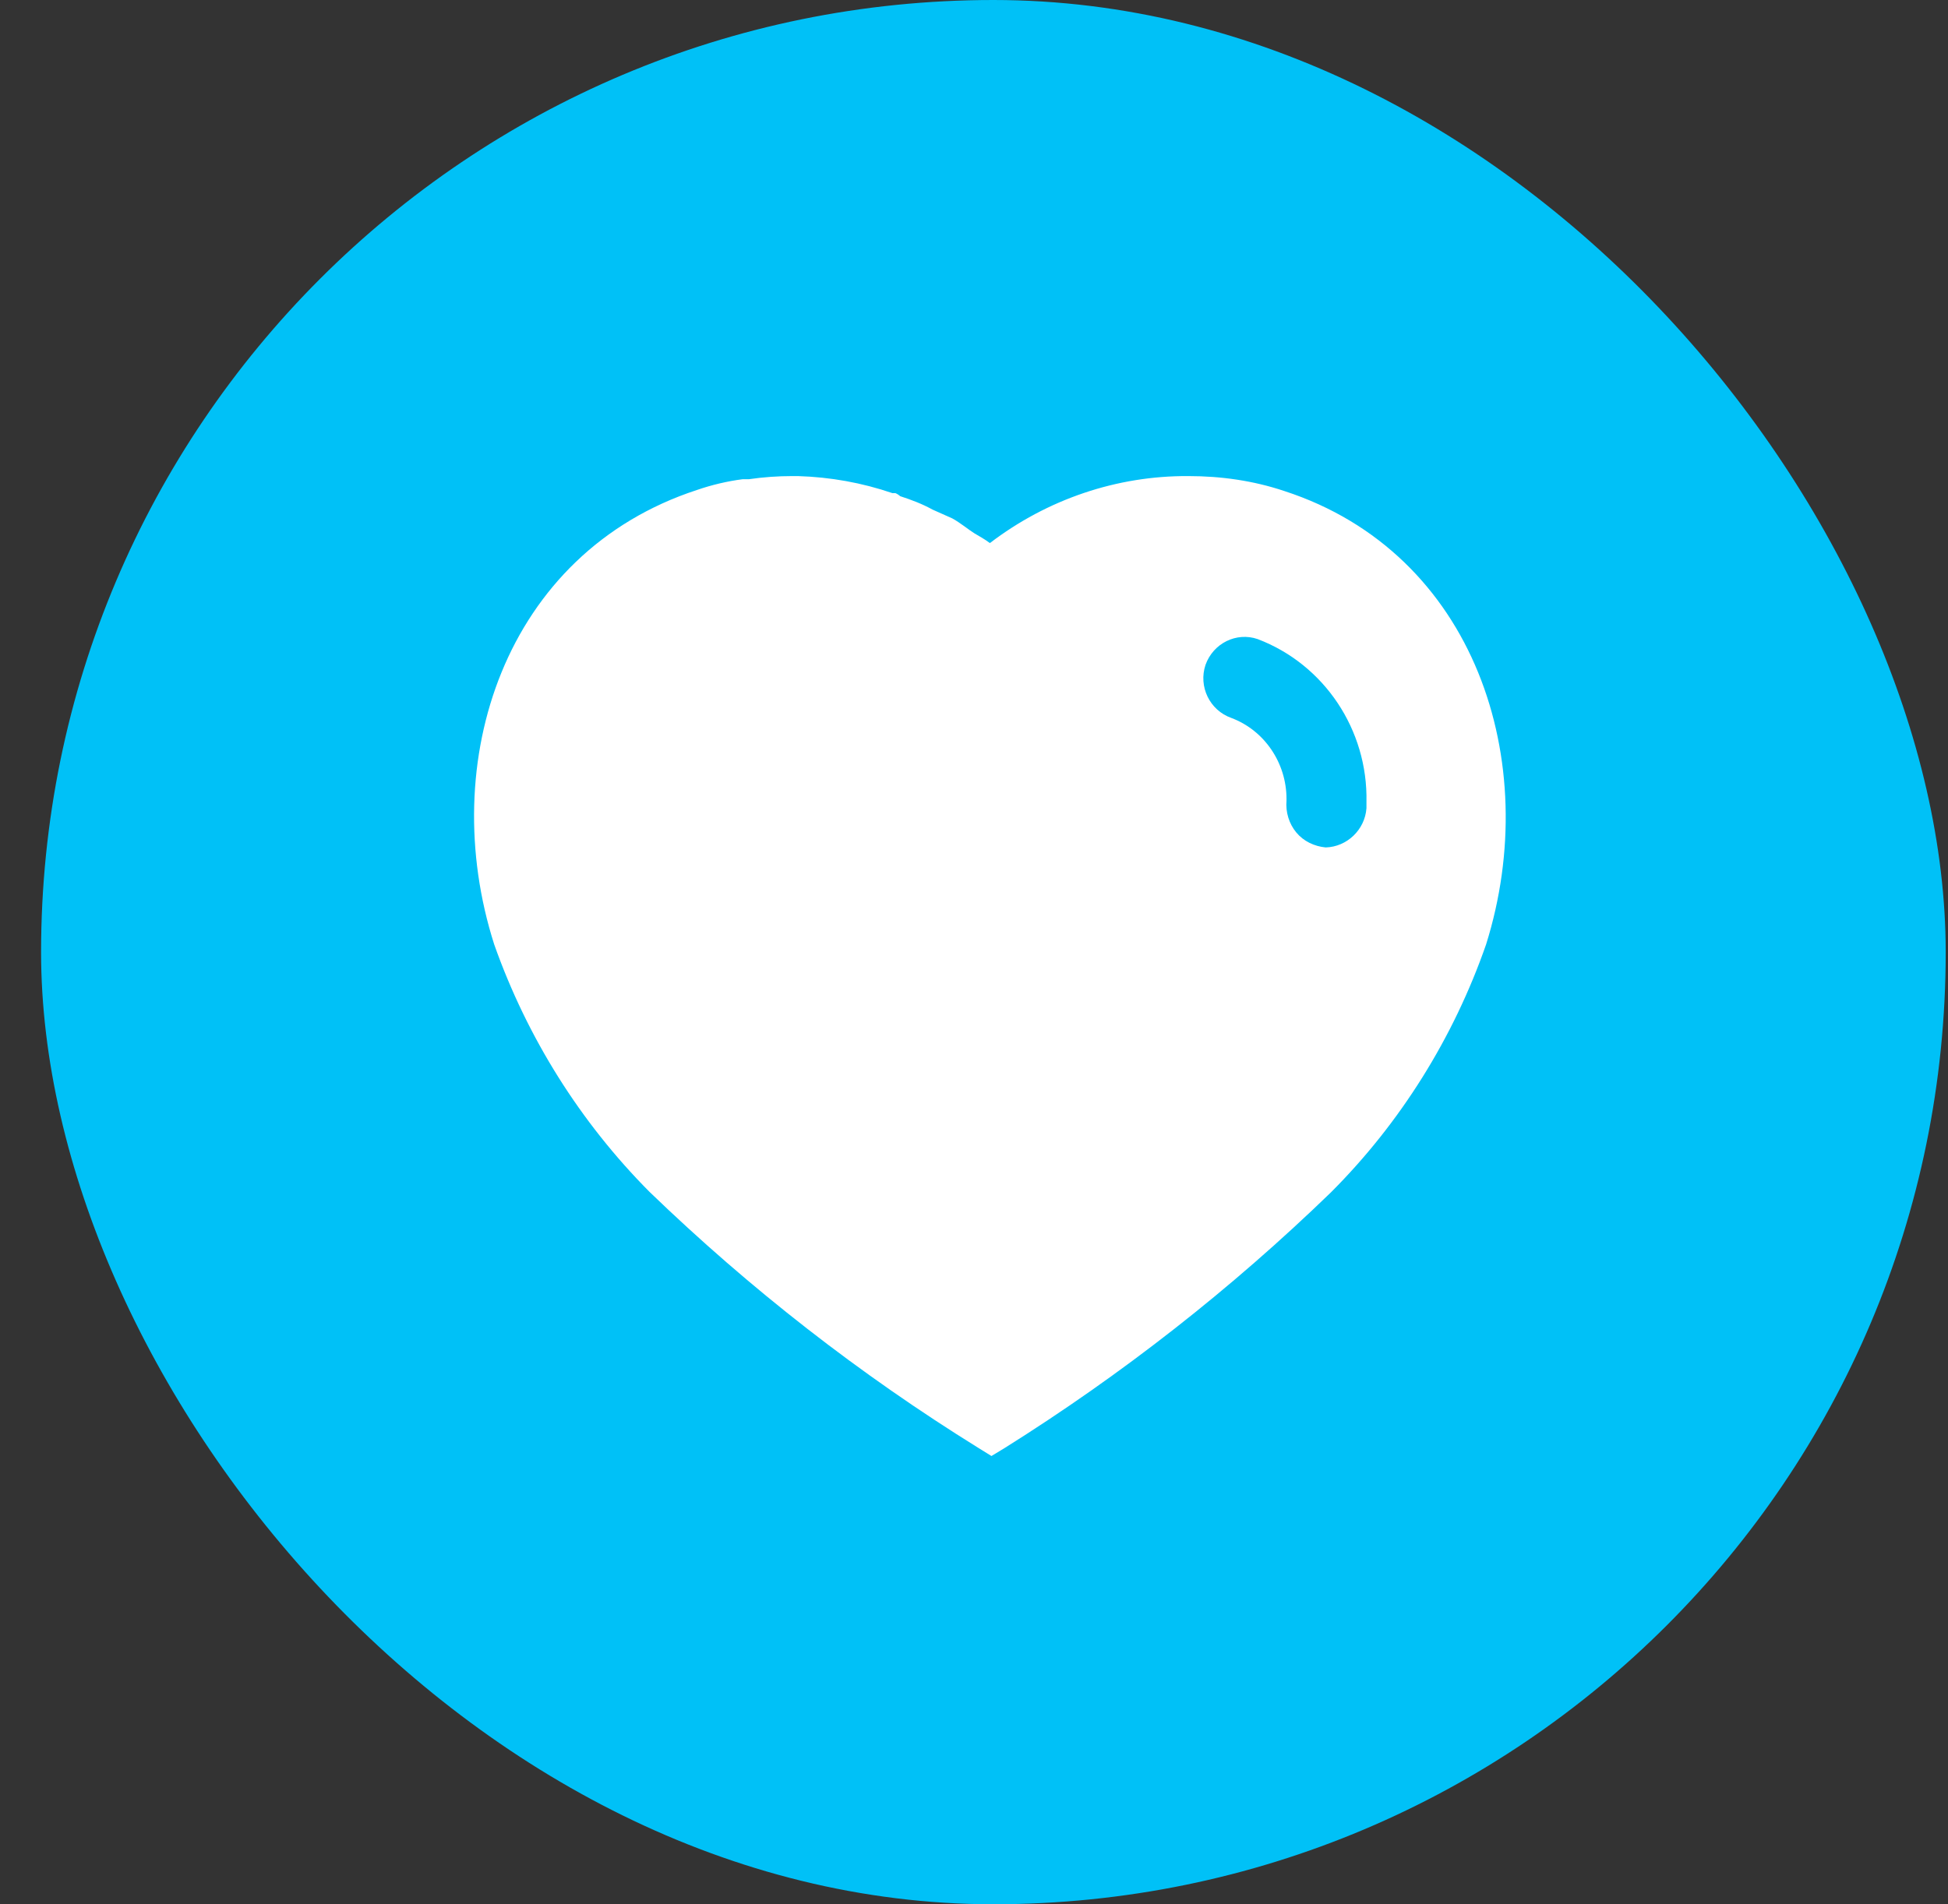<svg width="45" height="44" viewBox="0 0 45 44" fill="none" xmlns="http://www.w3.org/2000/svg">
<rect x="0" y="0" width="45" height="44" fill="#333333" stroke="none"/>
<rect x="0.949" width="43.998" height="43.998" rx="21.999" fill="#00C1F7"/>
<path d="M18.434 11C19.185 11.023 19.912 11.154 20.616 11.394H20.686C20.734 11.416 20.77 11.441 20.794 11.464C21.057 11.549 21.306 11.644 21.544 11.775L21.997 11.977C22.176 12.073 22.39 12.25 22.51 12.323C22.629 12.393 22.76 12.466 22.867 12.548C24.191 11.537 25.799 10.989 27.455 11C28.207 11 28.957 11.106 29.671 11.346C34.069 12.776 35.654 17.602 34.33 21.82C33.58 23.976 32.352 25.943 30.745 27.55C28.444 29.779 25.919 31.757 23.201 33.461L22.903 33.641L22.593 33.449C19.866 31.757 17.326 29.779 15.004 27.538C13.407 25.931 12.178 23.976 11.416 21.82C10.069 17.602 11.654 12.776 16.1 11.321C16.446 11.202 16.802 11.118 17.159 11.072H17.302C17.637 11.023 17.97 11 18.303 11H18.434ZM29.052 14.766C28.563 14.598 28.027 14.861 27.848 15.362C27.681 15.862 27.943 16.41 28.444 16.588C29.208 16.874 29.719 17.626 29.719 18.459V18.495C29.696 18.768 29.778 19.032 29.945 19.234C30.112 19.437 30.362 19.555 30.624 19.58C31.113 19.567 31.53 19.175 31.566 18.673V18.531C31.602 16.862 30.59 15.35 29.052 14.766Z" fill="white"/>
</svg>
